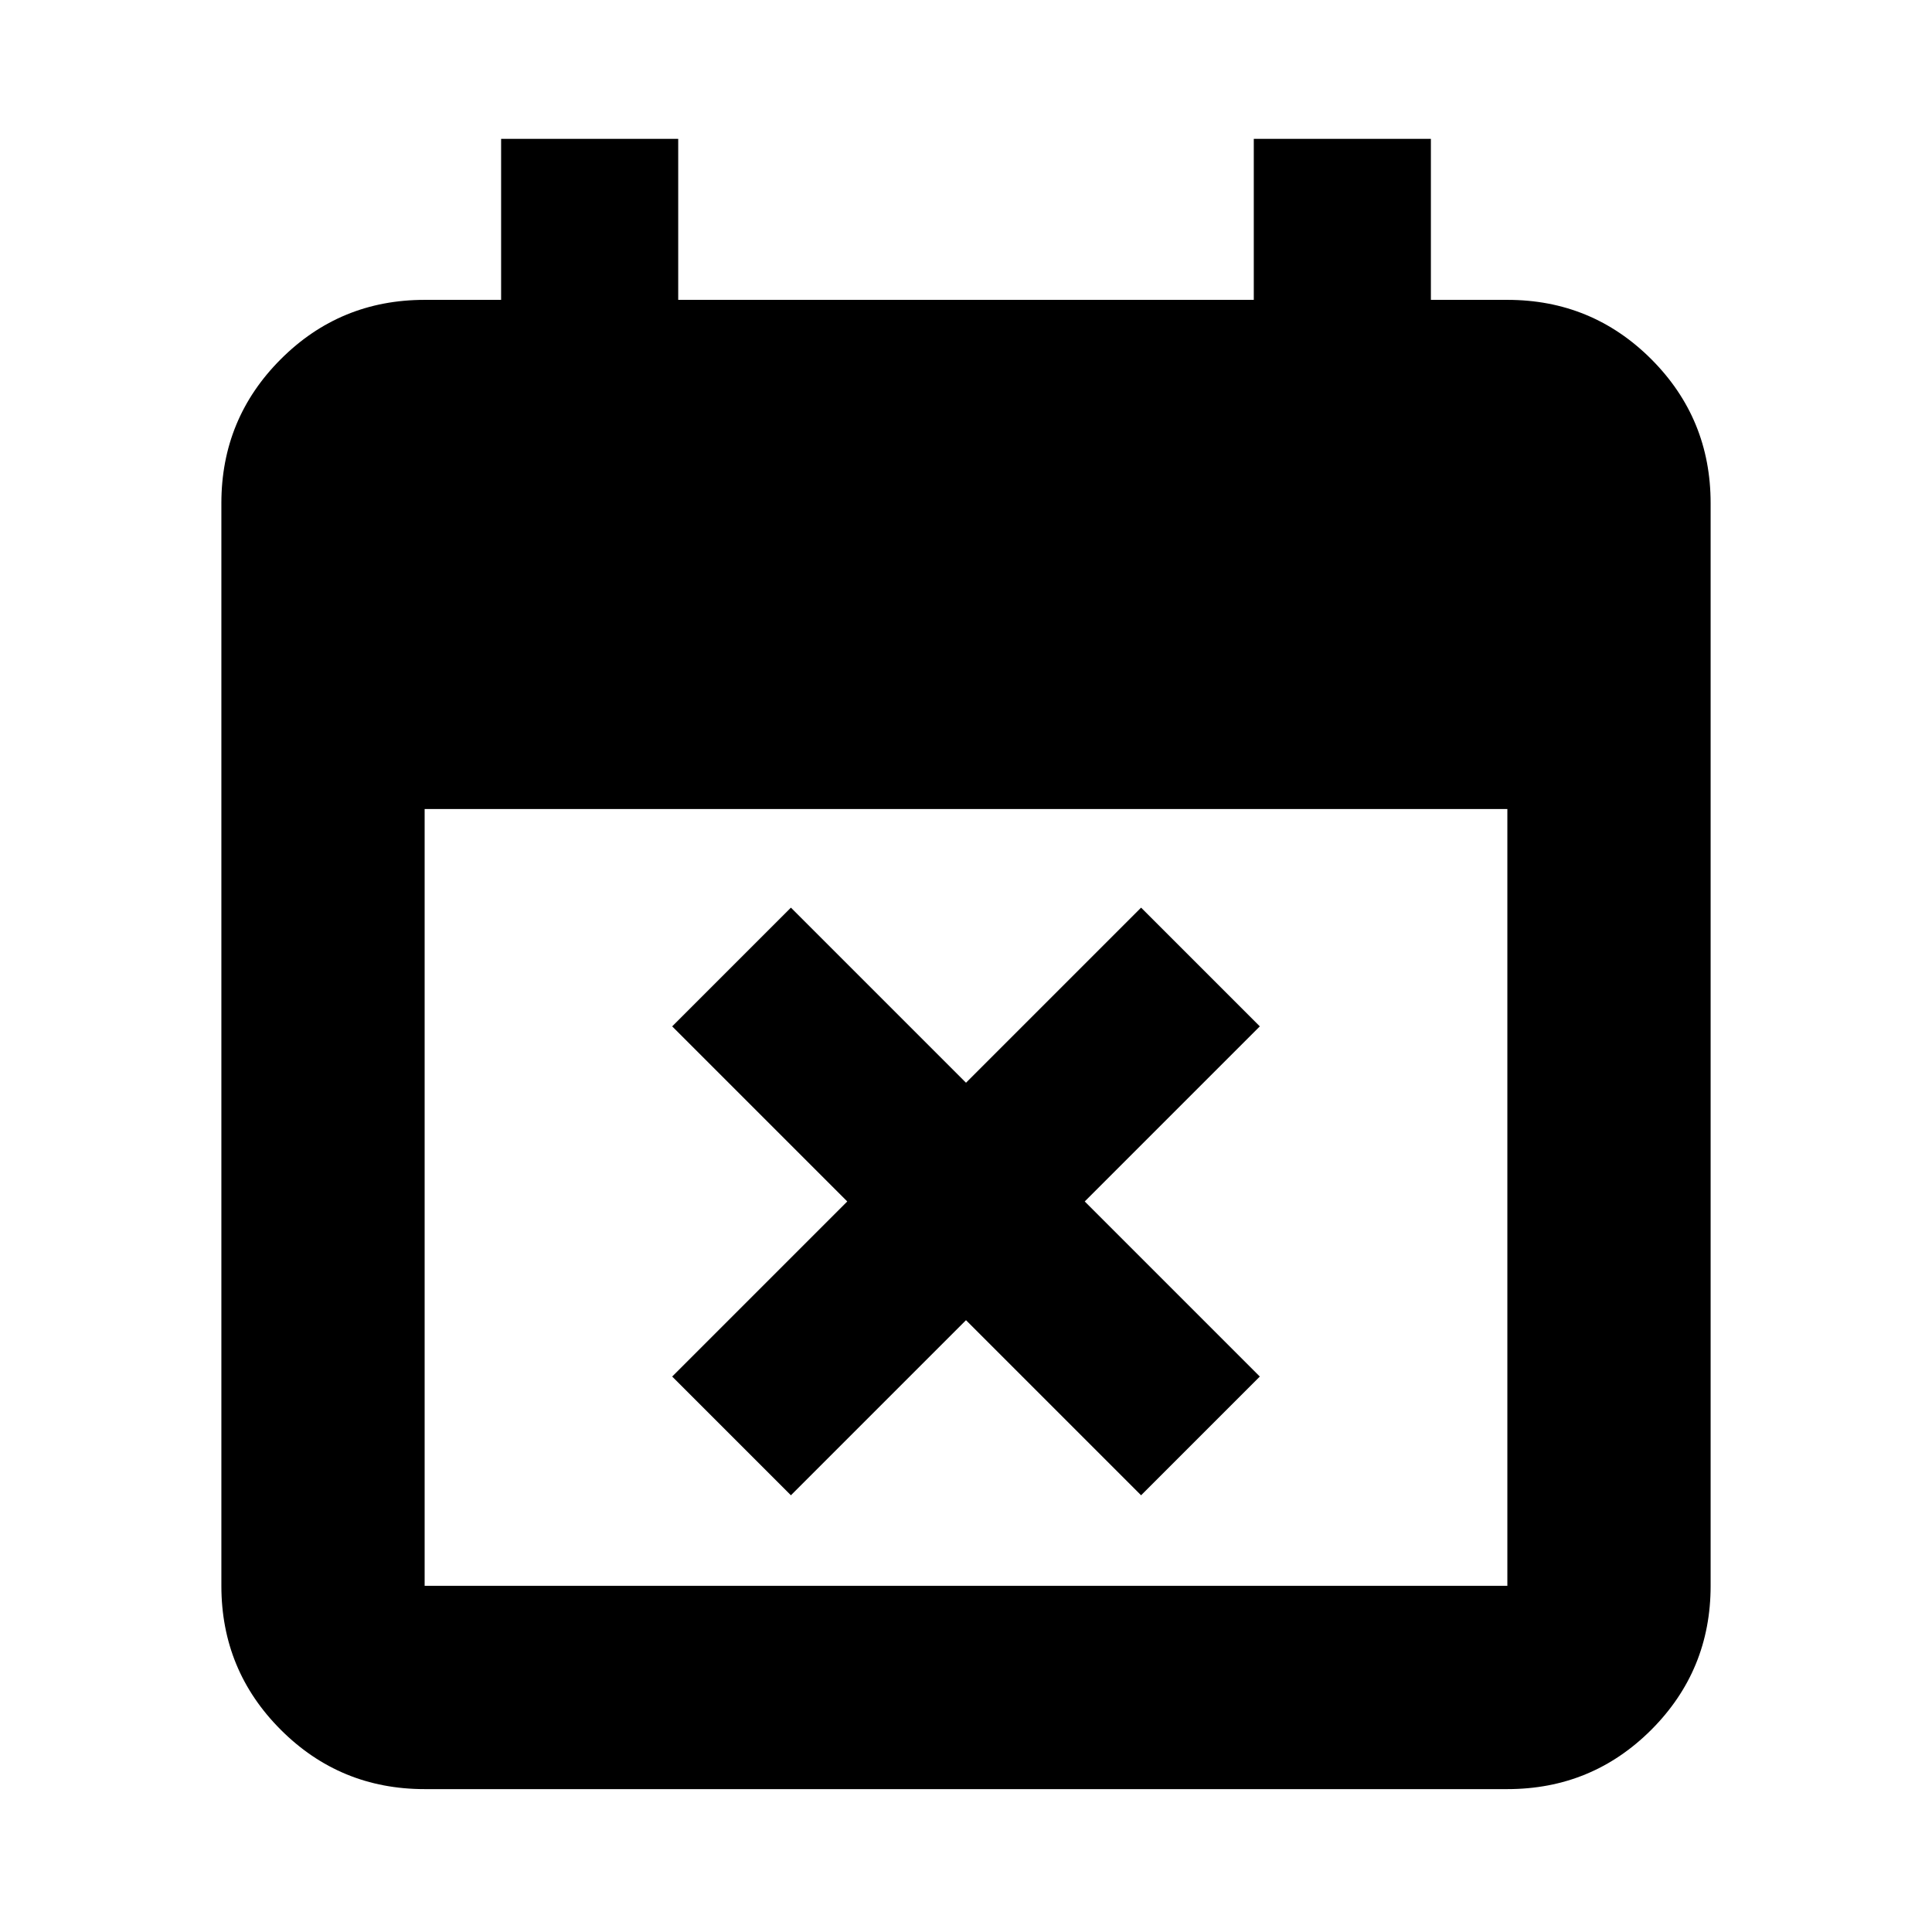 <svg xmlns="http://www.w3.org/2000/svg" height="24" width="24"><path d="M9.825 18.575 8.35 17.1 10.525 14.925 8.35 12.75 9.825 11.275 12 13.45 14.175 11.275 15.65 12.75 13.475 14.925 15.65 17.1 14.175 18.575 12 16.4ZM5.275 22.225Q4.225 22.225 3.488 21.488Q2.75 20.75 2.75 19.7V6.25Q2.75 5.2 3.488 4.462Q4.225 3.725 5.275 3.725H6.225V1.725H8.425V3.725H15.575V1.725H17.775V3.725H18.725Q19.775 3.725 20.513 4.462Q21.25 5.2 21.25 6.25V19.7Q21.25 20.75 20.513 21.488Q19.775 22.225 18.725 22.225ZM5.275 19.7H18.725Q18.725 19.7 18.725 19.7Q18.725 19.7 18.725 19.7V10.05H5.275V19.7Q5.275 19.7 5.275 19.7Q5.275 19.7 5.275 19.7Z"/></svg>
